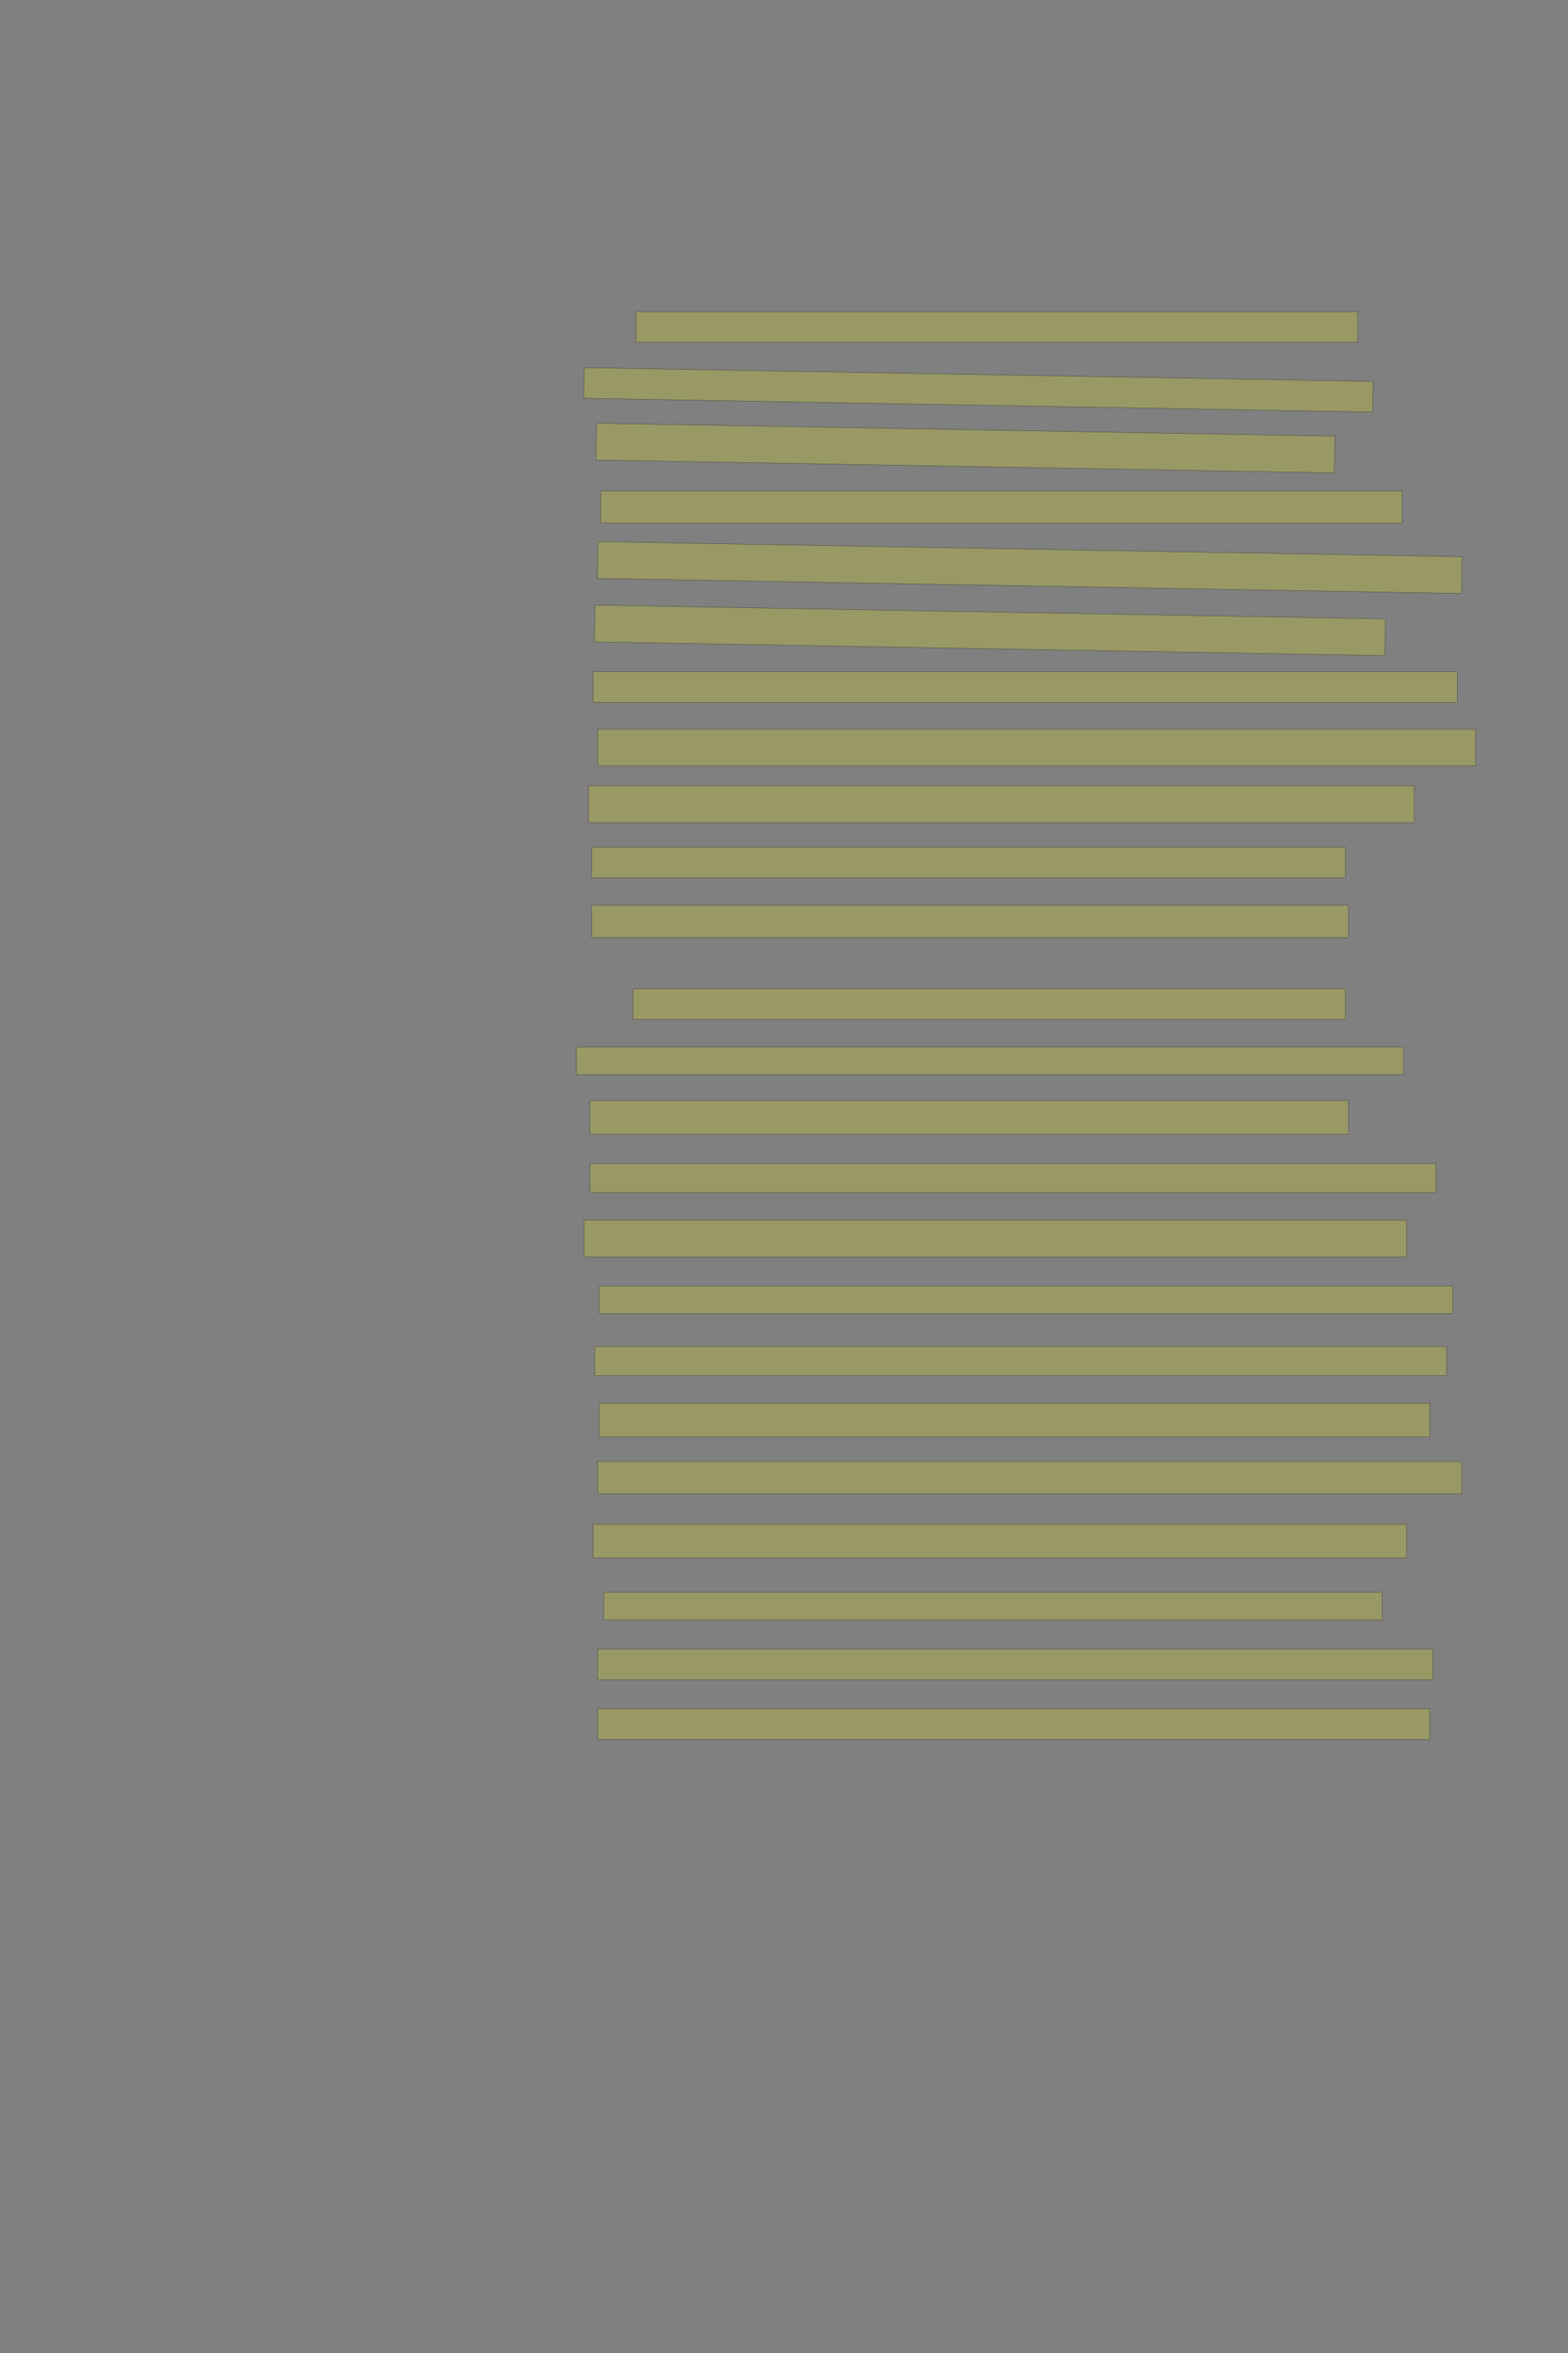 <?xml version="1.0" encoding="UTF-8" standalone="no"?><svg xmlns="http://www.w3.org/2000/svg" xmlns:xlink="http://www.w3.org/1999/xlink" height="6144" width="4096">
 <rect width="100%" height="100%" fill="#808080" stroke="none"/>
 <g>
  <title>Layer 1</title>
  <rect class=" imageannotationLine imageannotationLinked" fill="#FFFF00" fill-opacity="0.2" height="80" id="svg_2" stroke="#000000" stroke-opacity="0.5" width="1885.143" x="1661.428" xlink:href="#la" y="814"/>
  <rect class=" imageannotationLine imageannotationLinked" fill="#FFFF00" fill-opacity="0.2" height="80.002" id="svg_6" stroke="#000000" stroke-opacity="0.5" transform="rotate(1, 2555.86, 1018)" width="2061.143" x="1525.288" xlink:href="#lb" y="977.996"/>
  <rect class=" imageannotationLine imageannotationLinked" fill="#FFFF00" fill-opacity="0.2" height="96" id="svg_8" stroke="#000000" stroke-opacity="0.5" transform="rotate(1, 2522, 1170)" width="1929.143" x="1557.428" xlink:href="#lc" y="1122"/>
  <rect class=" imageannotationLine imageannotationLinked" fill="#FFFF00" fill-opacity="0.2" height="84" id="svg_10" stroke="#000000" stroke-opacity="0.5" width="2093.143" x="1569.428" xlink:href="#ld" y="1282"/>
  <rect class=" imageannotationLine imageannotationLinked" fill="#FFFF00" fill-opacity="0.2" height="96" id="svg_12" stroke="#000000" stroke-opacity="0.5" transform="rotate(1, 2690, 1482)" width="2257.143" x="1561.428" xlink:href="#le" y="1434"/>
  <rect class=" imageannotationLine imageannotationLinked" fill="#FFFF00" fill-opacity="0.2" height="96" id="svg_14" stroke="#000000" stroke-opacity="0.5" transform="rotate(1, 2586, 1646)" width="2065.143" x="1553.428" xlink:href="#lf" y="1598"/>
  <rect class=" imageannotationLine imageannotationLinked" fill="#FFFF00" fill-opacity="0.2" height="80" id="svg_16" stroke="#000000" stroke-opacity="0.5" width="2257.143" x="1549.428" xlink:href="#lg" y="1754"/>
  <rect class=" imageannotationLine imageannotationLinked" fill="#FFFF00" fill-opacity="0.2" height="96" id="svg_18" stroke="#000000" stroke-opacity="0.5" width="2293.143" x="1561.428" xlink:href="#lh" y="1904"/>
  <rect class=" imageannotationLine imageannotationLinked" fill="#FFFF00" fill-opacity="0.2" height="96" id="svg_20" stroke="#000000" stroke-opacity="0.5" width="2157.143" x="1537.428" xlink:href="#li" y="2052"/>
  <rect class=" imageannotationLine imageannotationLinked" fill="#FFFF00" fill-opacity="0.2" height="80" id="svg_22" stroke="#000000" stroke-opacity="0.5" width="1969.143" x="1545.428" xlink:href="#lj" y="2212"/>
  <rect class=" imageannotationLine imageannotationLinked" fill="#FFFF00" fill-opacity="0.2" height="84" id="svg_24" stroke="#000000" stroke-opacity="0.5" width="1977.143" x="1545.428" xlink:href="#lk" y="2364"/>
  <rect class=" imageannotationLine imageannotationLinked" fill="#FFFF00" fill-opacity="0.2" height="80" id="svg_26" stroke="#000000" stroke-opacity="0.5" width="1861.143" x="1653.428" xlink:href="#ll" y="2582"/>
  <rect class=" imageannotationLine imageannotationLinked" fill="#FFFF00" fill-opacity="0.2" height="72" id="svg_28" stroke="#000000" stroke-opacity="0.5" width="2161.143" x="1505.428" xlink:href="#lm" y="2734"/>
  <rect class=" imageannotationLine imageannotationLinked" fill="#FFFF00" fill-opacity="0.2" height="88" id="svg_30" stroke="#000000" stroke-opacity="0.5" width="1981.143" x="1541.428" xlink:href="#ln" y="2874"/>
  <rect class=" imageannotationLine imageannotationLinked" fill="#FFFF00" fill-opacity="0.2" height="76" id="svg_32" stroke="#000000" stroke-opacity="0.5" width="2209.143" x="1541.428" xlink:href="#lo" y="3038"/>
  <rect class=" imageannotationLine imageannotationLinked" fill="#FFFF00" fill-opacity="0.2" height="96" id="svg_34" stroke="#000000" stroke-opacity="0.5" width="2149.143" x="1525.428" xlink:href="#lp" y="3186"/>
  <rect class=" imageannotationLine imageannotationLinked" fill="#FFFF00" fill-opacity="0.2" height="72" id="svg_36" stroke="#000000" stroke-opacity="0.5" width="2229.143" x="1565.428" xlink:href="#lq" y="3358"/>
  <rect class=" imageannotationLine imageannotationLinked" fill="#FFFF00" fill-opacity="0.2" height="76" id="svg_38" stroke="#000000" stroke-opacity="0.5" width="2225.143" x="1553.428" xlink:href="#lr" y="3516"/>
  <rect class=" imageannotationLine imageannotationLinked" fill="#FFFF00" fill-opacity="0.2" height="88" id="svg_40" stroke="#000000" stroke-opacity="0.5" width="2169.143" x="1565.428" xlink:href="#ls" y="3664"/>
  <rect class=" imageannotationLine imageannotationLinked" fill="#FFFF00" fill-opacity="0.2" height="84" id="svg_42" stroke="#000000" stroke-opacity="0.5" width="2257.143" x="1561.428" xlink:href="#lt" y="3816"/>
  <rect class=" imageannotationLine imageannotationLinked" fill="#FFFF00" fill-opacity="0.2" height="88" id="svg_44" stroke="#000000" stroke-opacity="0.5" width="2125.143" x="1549.428" xlink:href="#lu" y="3980"/>
  <rect class=" imageannotationLine imageannotationLinked" fill="#FFFF00" fill-opacity="0.2" height="72" id="svg_46" stroke="#000000" stroke-opacity="0.5" width="2033.143" x="1577.428" xlink:href="#lv" y="4158"/>
  <rect class=" imageannotationLine imageannotationLinked" fill="#FFFF00" fill-opacity="0.2" height="80" id="svg_48" stroke="#000000" stroke-opacity="0.5" width="2181.143" x="1561.428" xlink:href="#lw" y="4306"/>
  <rect class=" imageannotationLine imageannotationLinked" fill="#FFFF00" fill-opacity="0.2" height="80" id="svg_50" stroke="#000000" stroke-opacity="0.5" width="2173.143" x="1561.428" xlink:href="#lx" y="4462"/>
 </g>
</svg>